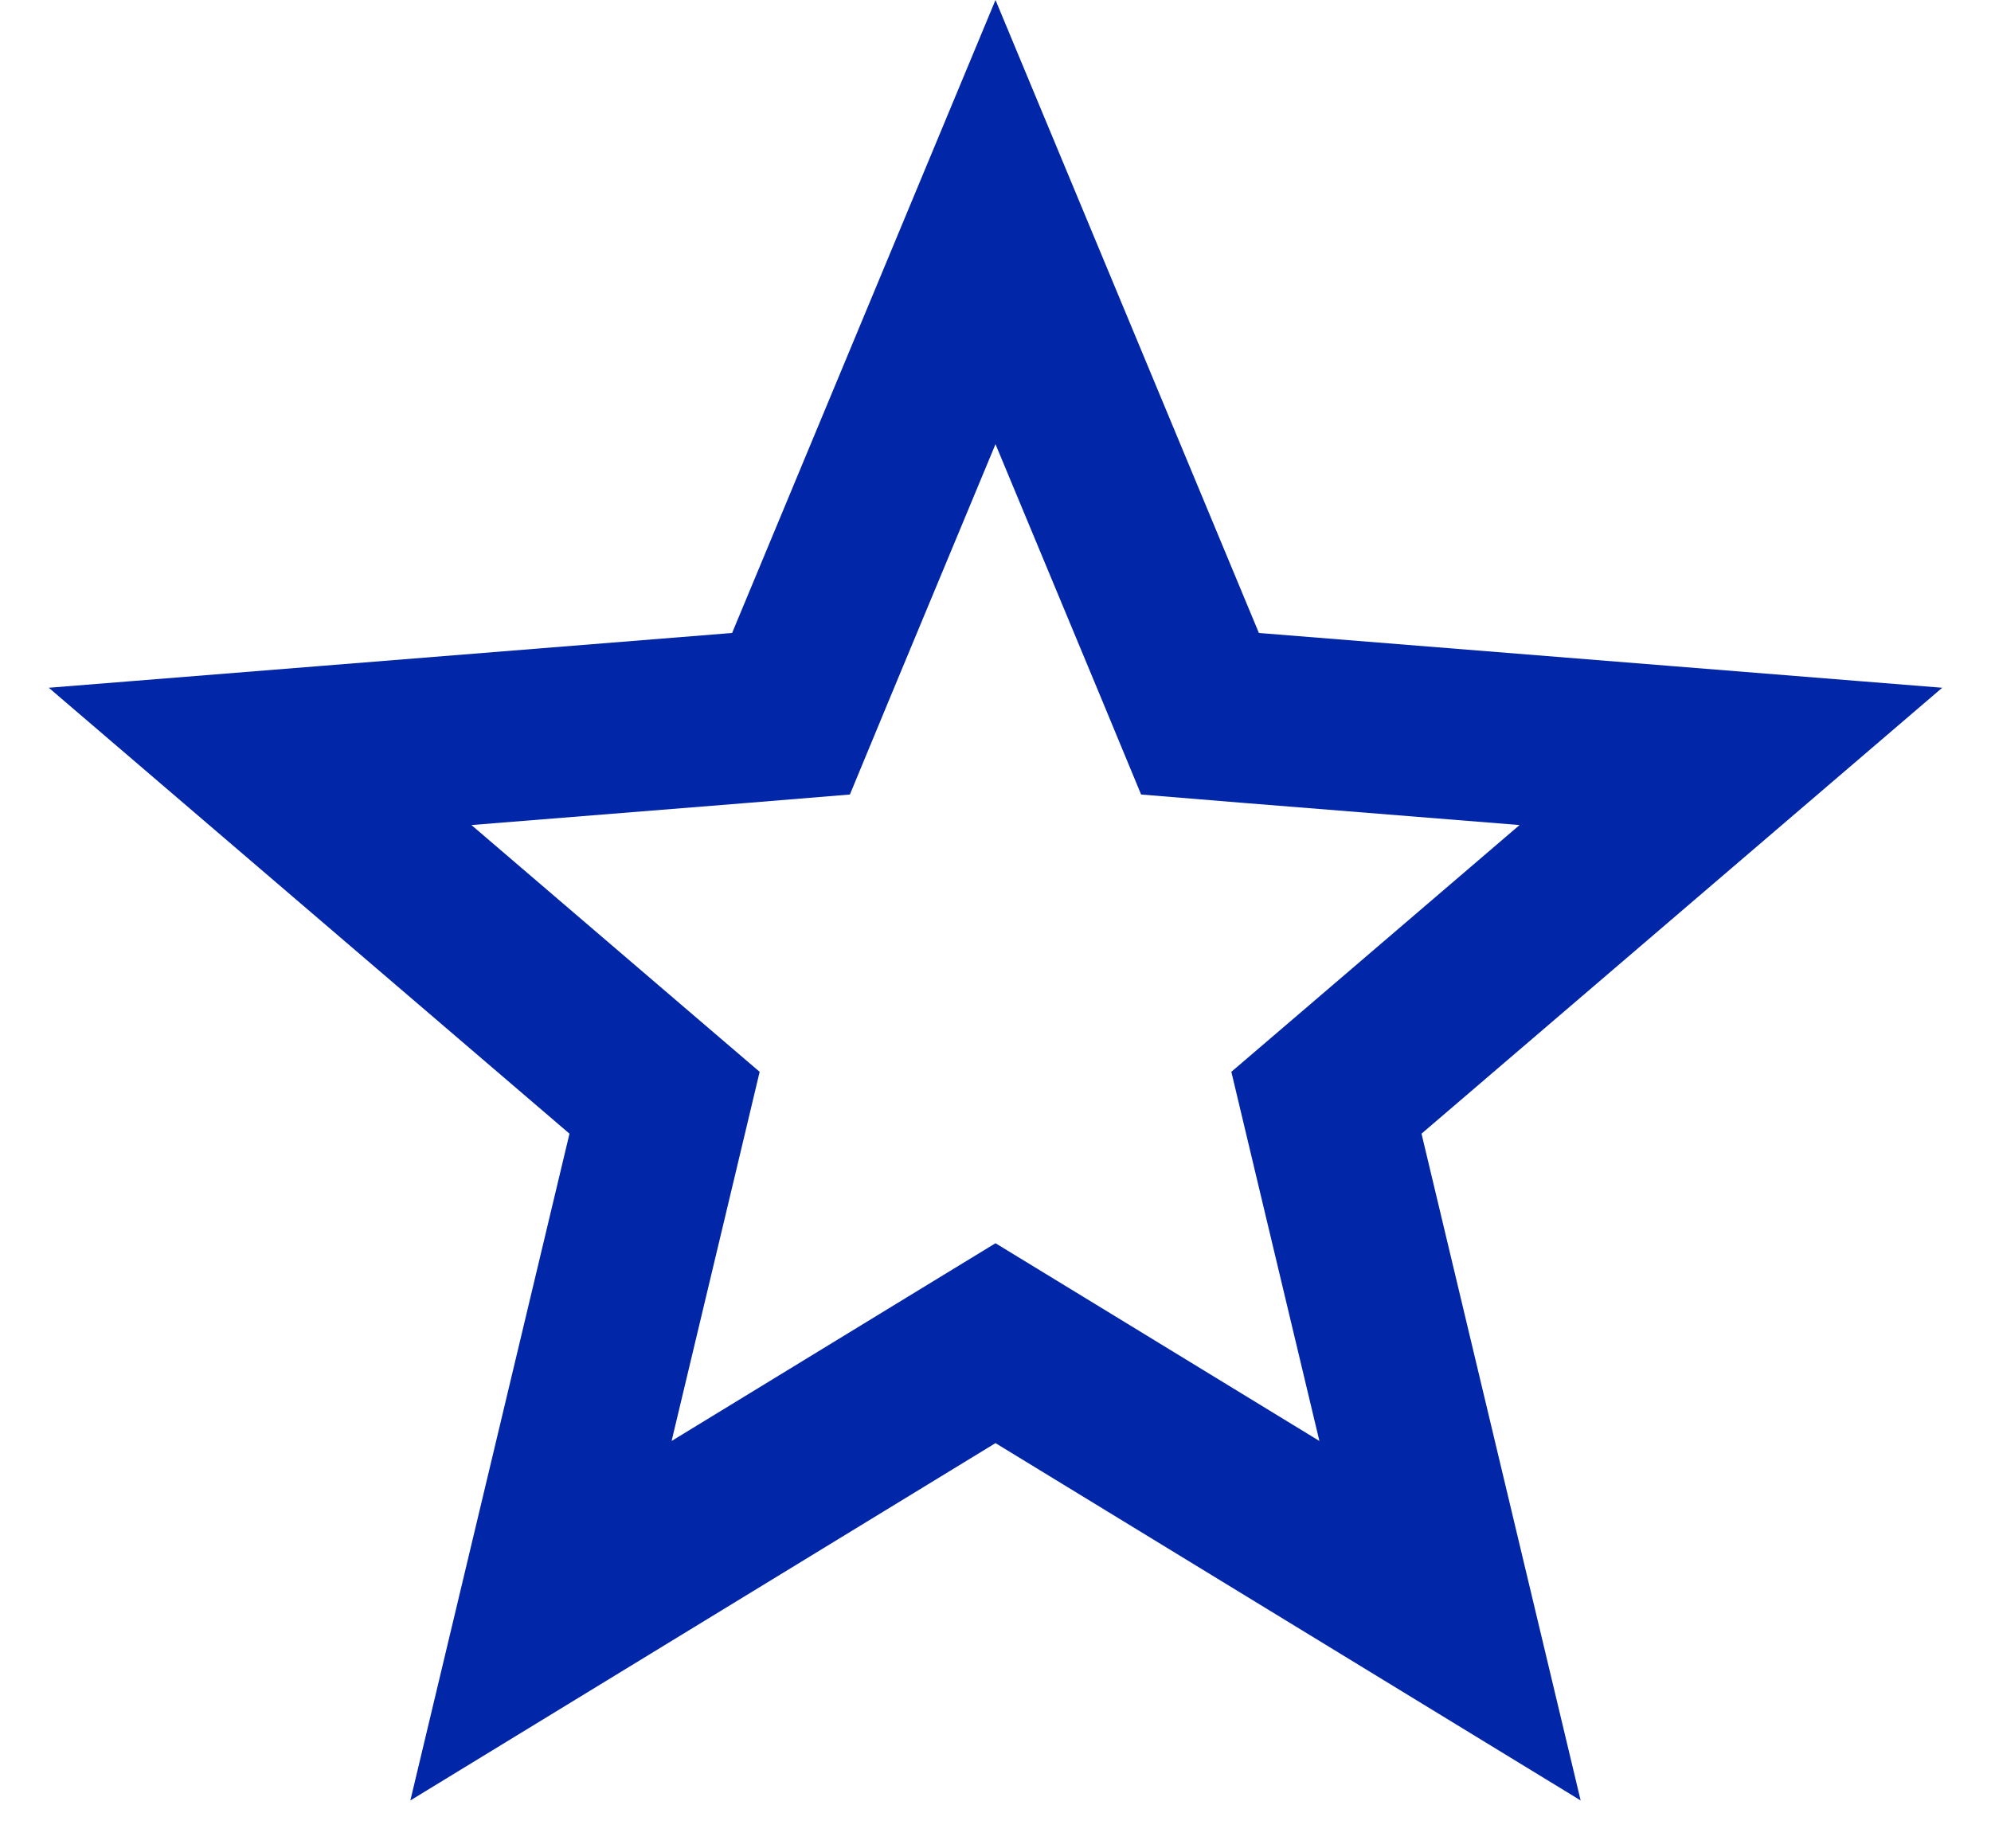 <svg width="14" height="13" viewBox="0 0 14 13" fill="none" xmlns="http://www.w3.org/2000/svg">
<path d="M7 1.562L8.298 4.682L8.438 5.02L8.804 5.05L12.171 5.32L9.605 7.518L9.327 7.756L9.412 8.113L10.196 11.399L7.313 9.638L7 9.447L6.687 9.638L3.804 11.399L4.588 8.113L4.673 7.756L4.395 7.518L1.829 5.32L5.196 5.05L5.562 5.02L5.702 4.682L7 1.562Z" stroke="#0126A8" stroke-width="1.2"/>
</svg>
